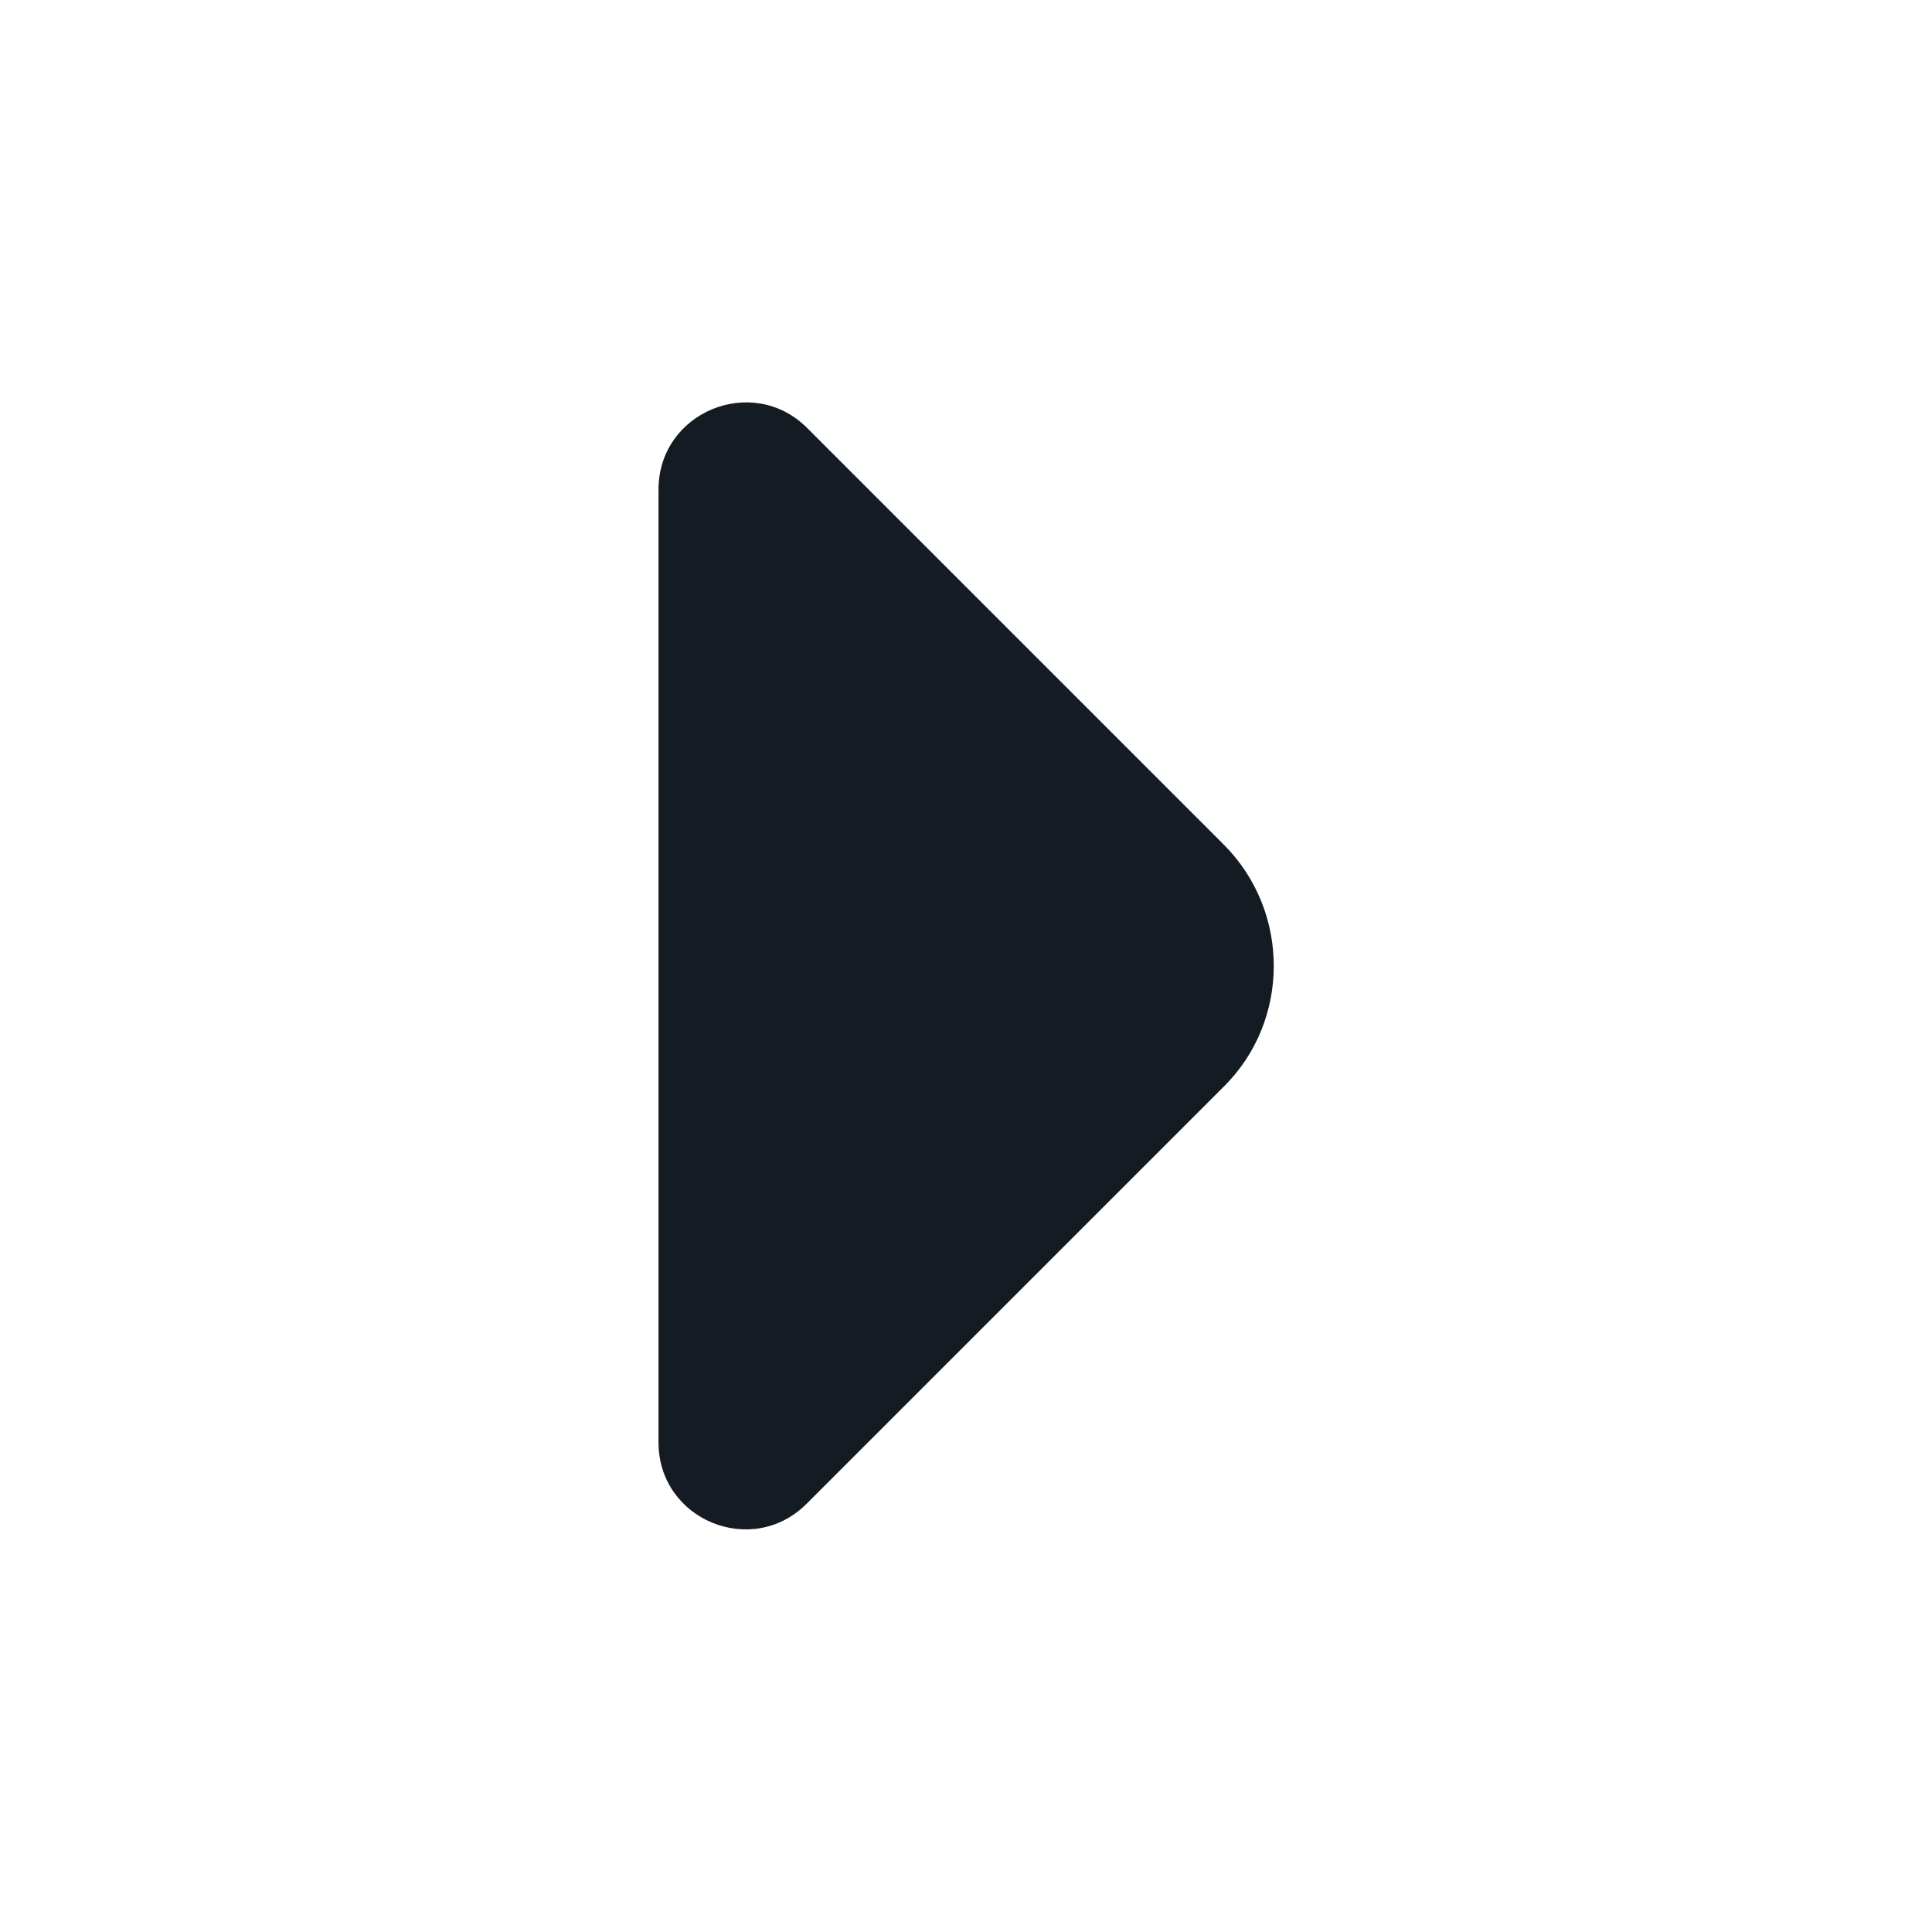 <svg width="20" height="20" viewBox="0 0 20 20" fill="none" xmlns="http://www.w3.org/2000/svg">
<path d="M12.667 8.742L11.025 7.1L8.35 4.425C7.784 3.867 6.817 4.267 6.817 5.067V10.258V14.933C6.817 15.733 7.784 16.133 8.35 15.567L12.667 11.25C13.359 10.567 13.359 9.433 12.667 8.742Z" fill="#151B23"/>
</svg>
